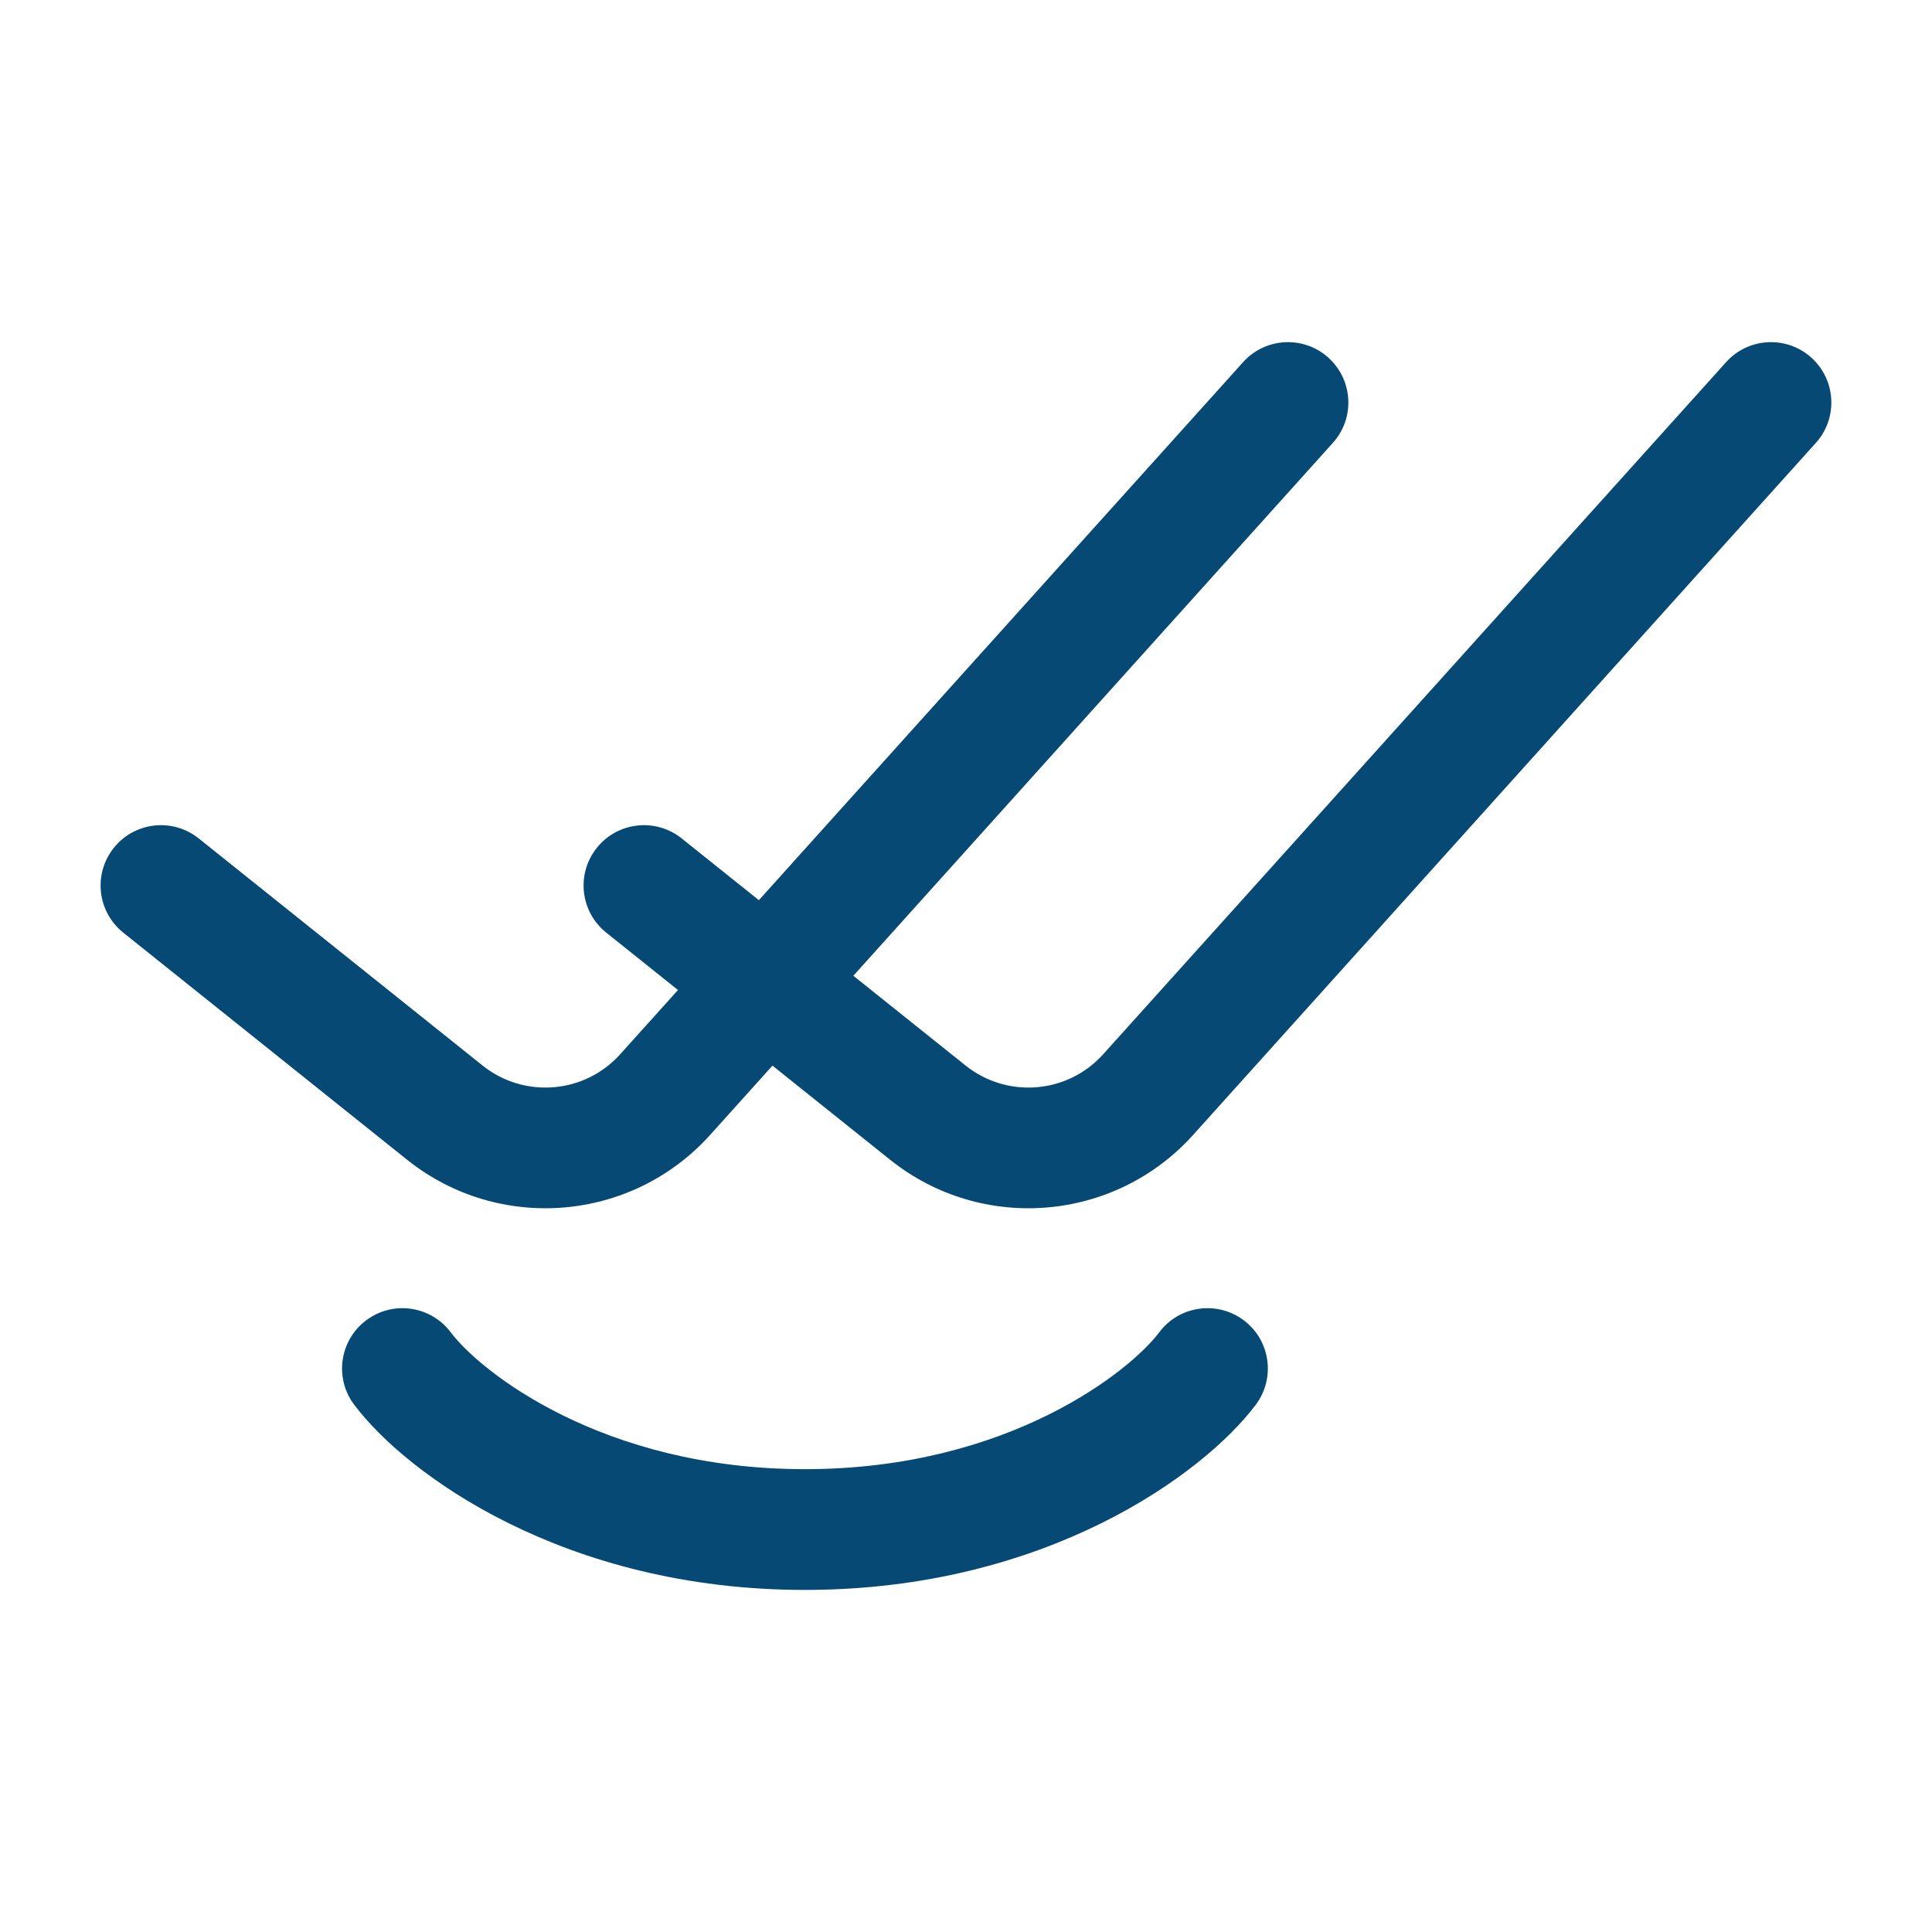 <svg width="16" height="16" viewBox="0 0 16 16" fill="none" xmlns="http://www.w3.org/2000/svg">
<path fill-rule="evenodd" clip-rule="evenodd" d="M11.001 2.962C11.206 3.147 11.223 3.463 11.038 3.668L5.88 9.4C5.23 10.121 4.13 10.211 3.372 9.605L1.021 7.724C0.805 7.551 0.77 7.237 0.943 7.021C1.115 6.806 1.43 6.771 1.645 6.943L3.996 8.824C4.341 9.1 4.841 9.059 5.136 8.731L10.295 2.999C10.479 2.794 10.796 2.777 11.001 2.962Z" fill="#064975"/>
<path fill-rule="evenodd" clip-rule="evenodd" d="M15.001 2.962C15.206 3.147 15.223 3.463 15.038 3.668L9.88 9.4C9.23 10.121 8.13 10.211 7.372 9.605L5.021 7.724C4.805 7.551 4.77 7.237 4.943 7.021C5.115 6.806 5.43 6.771 5.645 6.943L7.996 8.824C8.341 9.1 8.841 9.059 9.136 8.731L14.295 2.999C14.479 2.794 14.796 2.777 15.001 2.962Z" fill="#064975"/>
<path fill-rule="evenodd" clip-rule="evenodd" d="M3.033 10.934C3.254 10.768 3.567 10.813 3.733 11.034C3.97 11.35 4.98 12.167 6.666 12.167C8.353 12.167 9.363 11.35 9.6 11.034C9.765 10.813 10.079 10.768 10.3 10.934C10.521 11.099 10.565 11.413 10.4 11.633C9.97 12.206 8.662 13.167 6.666 13.167C4.671 13.167 3.363 12.206 2.933 11.633C2.767 11.413 2.812 11.099 3.033 10.934Z" fill="#064975"/>
</svg>
